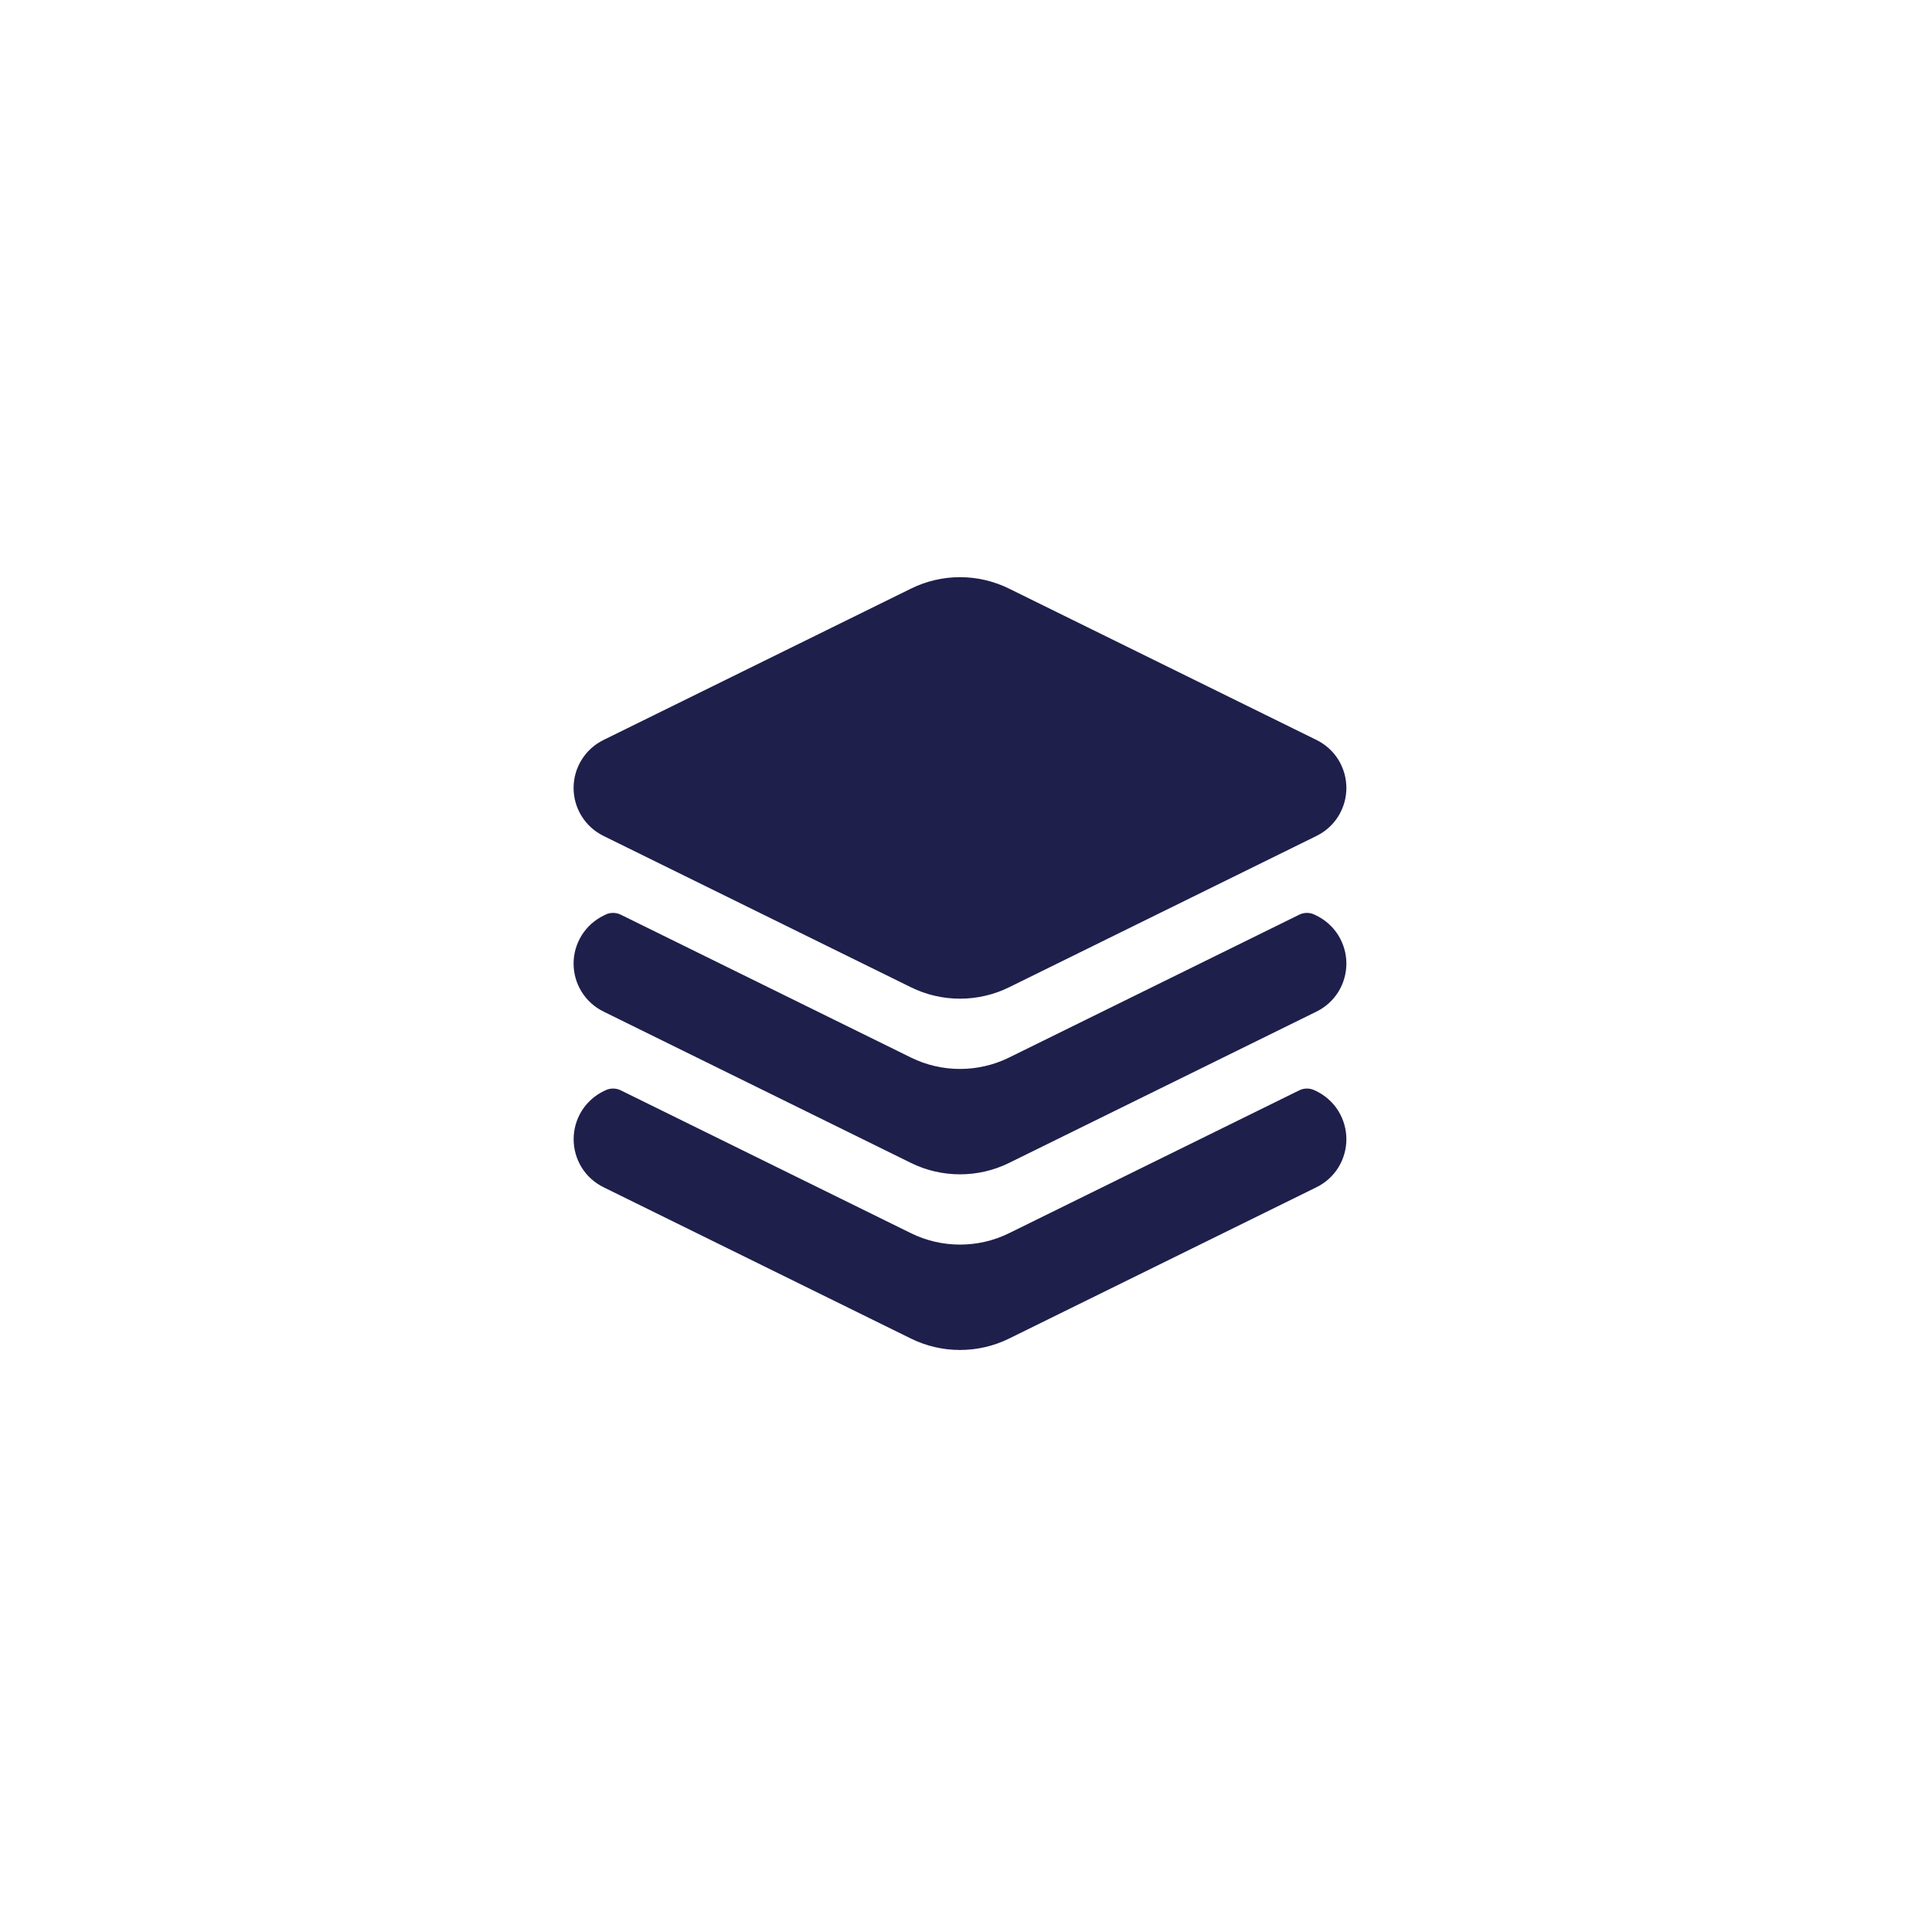 <svg width="35" height="35" viewBox="0 0 35 35" fill="none" xmlns="http://www.w3.org/2000/svg">
<path fill-rule="evenodd" clip-rule="evenodd" d="M18.279 10.663C18.003 10.527 17.699 10.456 17.391 10.456C17.084 10.456 16.78 10.527 16.504 10.663L10.934 13.405C10.771 13.485 10.634 13.608 10.538 13.762C10.442 13.916 10.391 14.093 10.391 14.275C10.391 14.456 10.442 14.633 10.538 14.787C10.634 14.941 10.771 15.064 10.934 15.144L16.504 17.886C16.78 18.022 17.084 18.092 17.391 18.092C17.699 18.092 18.003 18.022 18.279 17.886L23.849 15.144C24.012 15.064 24.149 14.941 24.245 14.787C24.34 14.633 24.391 14.456 24.391 14.275C24.391 14.093 24.34 13.916 24.245 13.762C24.149 13.608 24.012 13.485 23.849 13.405L18.279 10.663ZM10.966 16.571C11.009 16.549 11.058 16.538 11.106 16.538C11.155 16.538 11.203 16.549 11.247 16.571L16.504 19.159C16.78 19.295 17.084 19.365 17.391 19.365C17.699 19.365 18.003 19.295 18.279 19.159L23.536 16.571C23.58 16.549 23.628 16.538 23.676 16.538C23.725 16.538 23.773 16.549 23.817 16.571L23.849 16.587C24.012 16.667 24.149 16.79 24.245 16.944C24.34 17.098 24.391 17.275 24.391 17.456C24.391 17.638 24.34 17.815 24.245 17.969C24.149 18.123 24.012 18.246 23.849 18.326L18.279 21.068C18.003 21.204 17.699 21.274 17.391 21.274C17.084 21.274 16.78 21.204 16.504 21.068L10.934 18.326C10.771 18.246 10.634 18.123 10.538 17.969C10.442 17.815 10.391 17.638 10.391 17.456C10.391 17.275 10.442 17.098 10.538 16.944C10.634 16.79 10.771 16.667 10.934 16.587L10.966 16.571ZM11.247 19.753C11.203 19.731 11.155 19.72 11.106 19.72C11.058 19.72 11.009 19.731 10.966 19.753L10.934 19.768C10.771 19.848 10.634 19.972 10.538 20.125C10.443 20.279 10.392 20.457 10.392 20.638C10.392 20.819 10.443 20.997 10.538 21.151C10.634 21.305 10.771 21.428 10.934 21.508L16.504 24.25C16.78 24.386 17.084 24.456 17.391 24.456C17.699 24.456 18.003 24.386 18.279 24.25L23.849 21.508C24.012 21.428 24.149 21.305 24.245 21.151C24.34 20.997 24.391 20.819 24.391 20.638C24.391 20.457 24.34 20.279 24.245 20.125C24.149 19.972 24.012 19.848 23.849 19.768L23.817 19.753C23.773 19.731 23.725 19.72 23.676 19.72C23.628 19.72 23.58 19.731 23.536 19.753L18.279 22.341C18.003 22.477 17.699 22.547 17.391 22.547C17.084 22.547 16.78 22.477 16.504 22.341L11.247 19.753Z" fill="#1E1F4B"/>
</svg>
